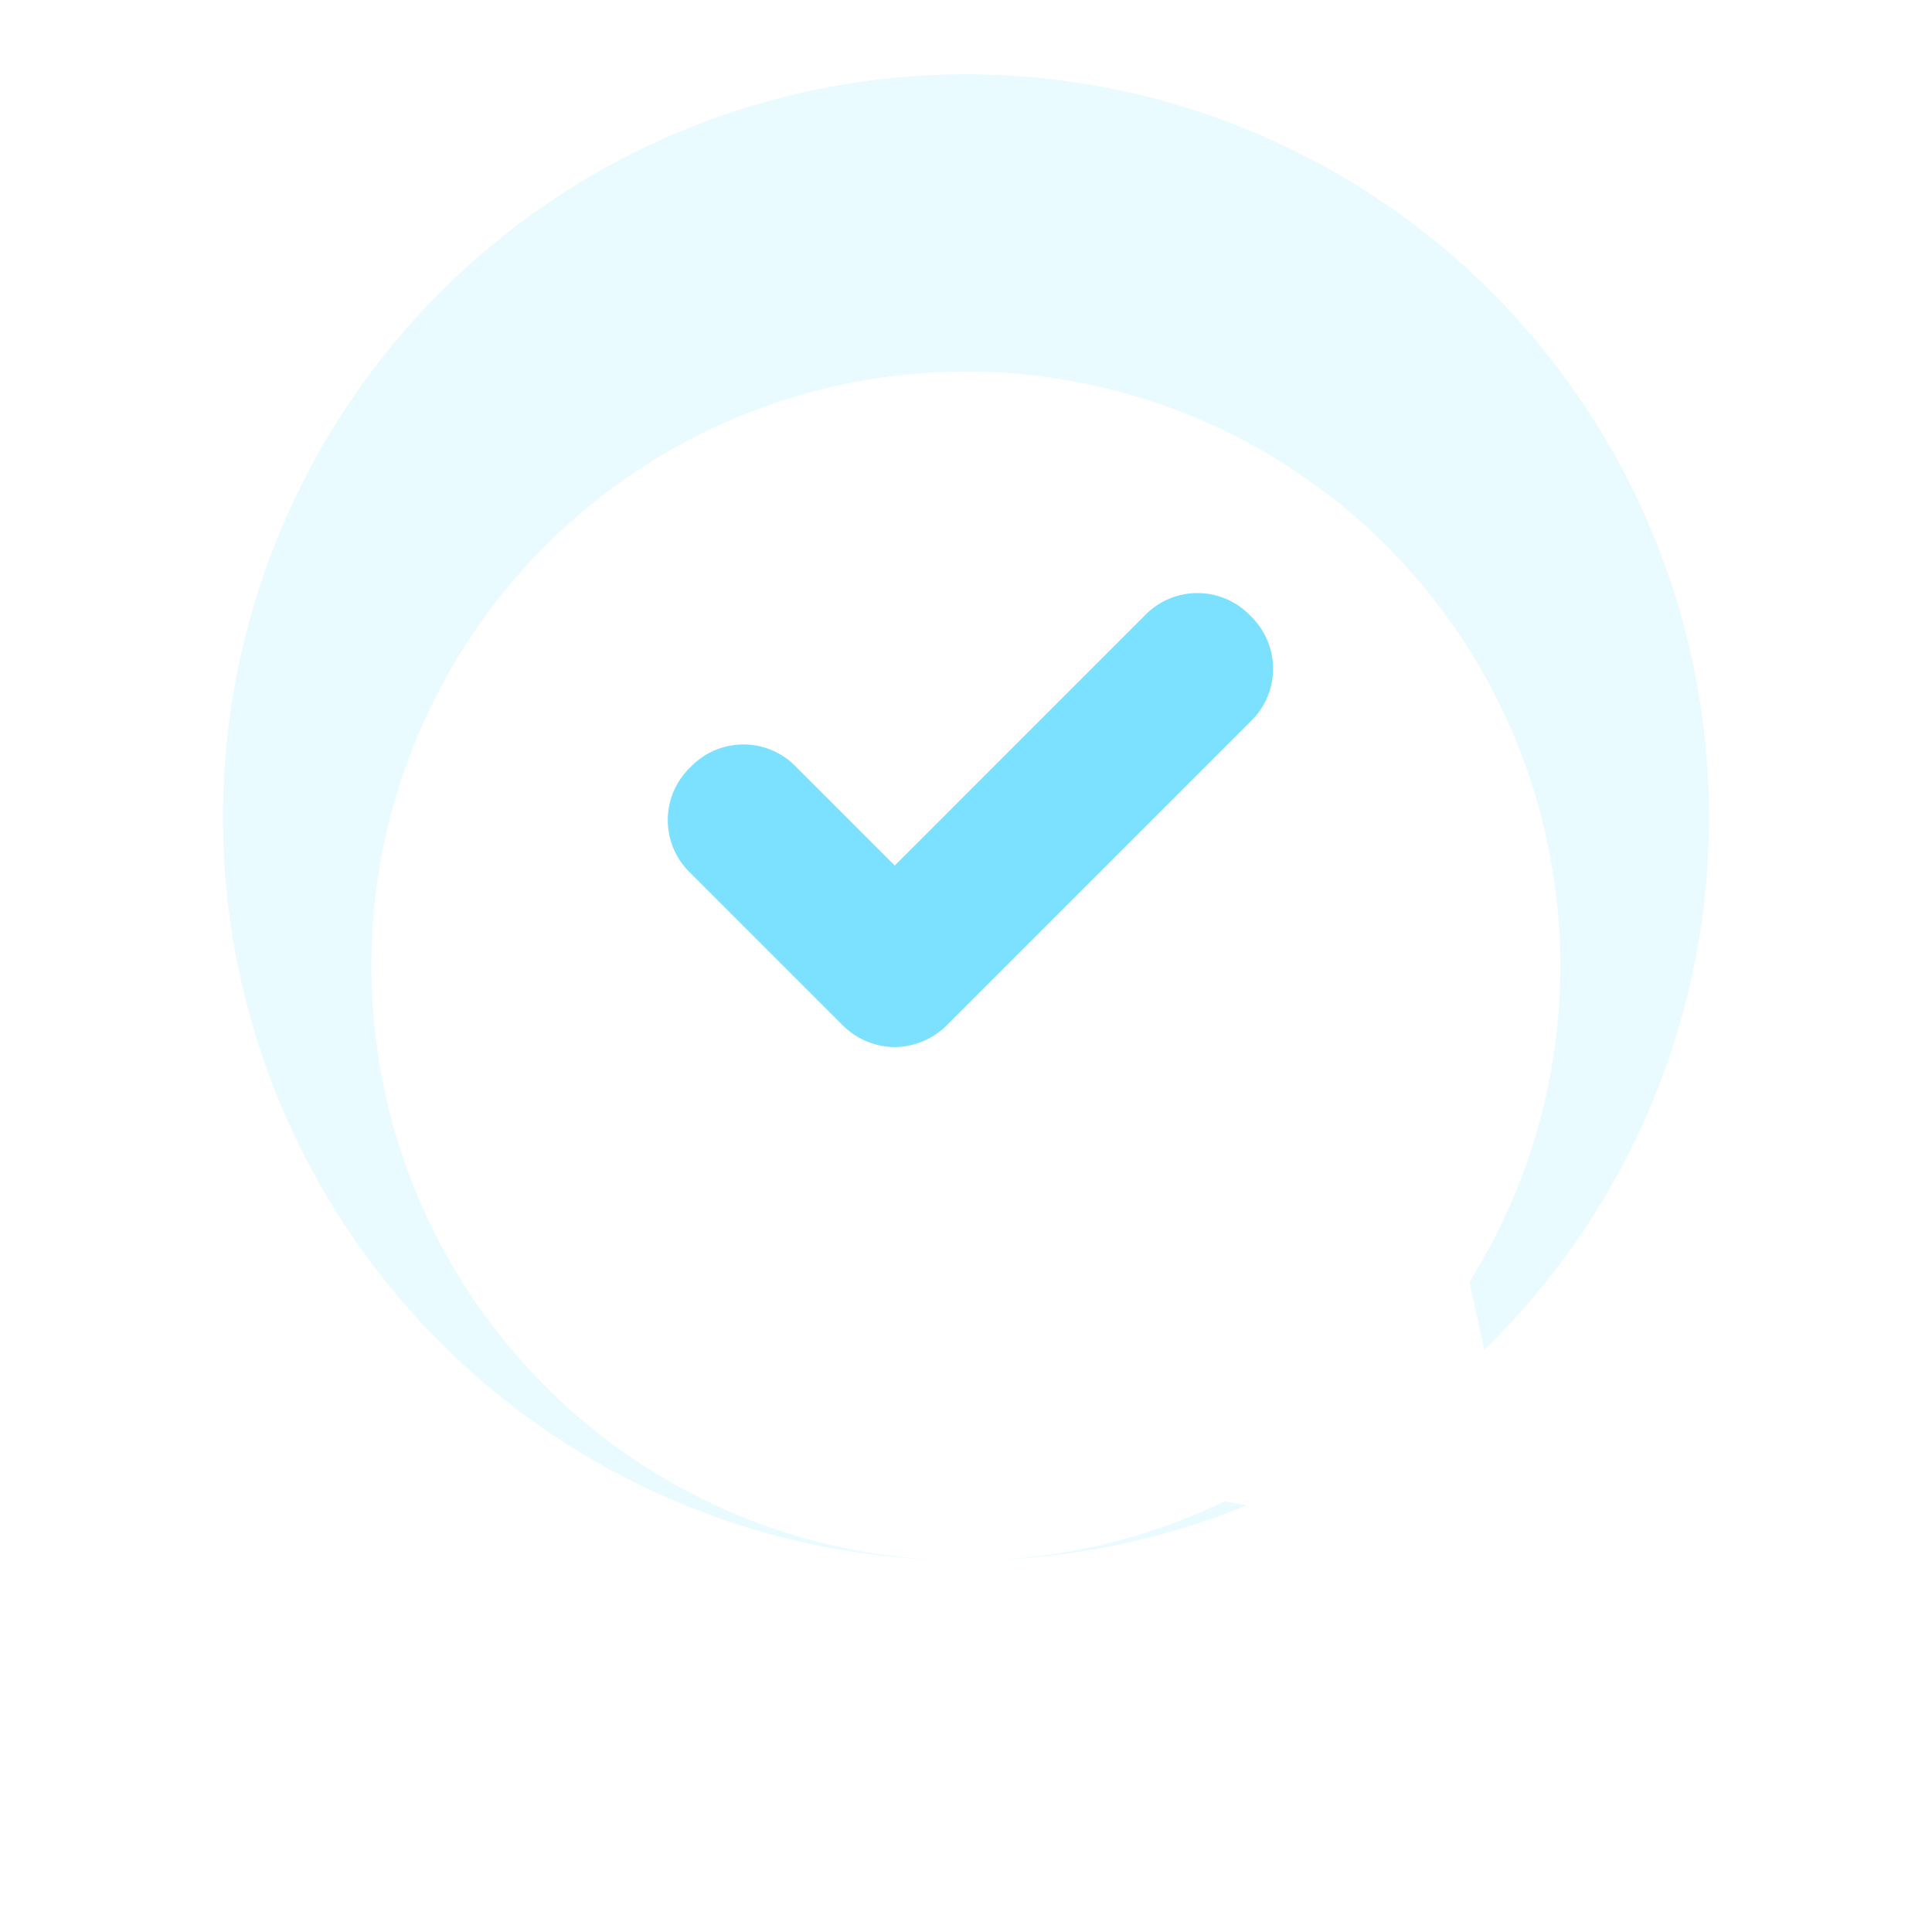 <svg xmlns="http://www.w3.org/2000/svg" width="39" height="39" viewBox="0 0 39 39">
    <defs>
        <filter id="k3t0ncl1ka" width="39" height="39" x="0" y="0" filterUnits="userSpaceOnUse">
            <feOffset dy="3"/>
            <feGaussianBlur result="blur" stdDeviation="2.5"/>
            <feFlood flood-color="#13aad8" flood-opacity=".396"/>
            <feComposite in2="blur" operator="in"/>
            <feComposite in="SourceGraphic"/>
        </filter>
    </defs>
    <g transform="translate(-1206.5 -1018.5)">
        <circle cx="15" cy="15" r="15" fill="rgba(91,223,255,0.13)" transform="translate(1211 1020)"/>
        <g filter="url(#k3t0ncl1ka)" transform="translate(1206.497 1018.497)">
            <path fill="#fff" d="M0 12a12 12 0 1 1 22.165 6.381l.729 3.323a1.5 1.5 0 0 1-1.724 1.8l-3.949-.694A12 12 0 0 1 0 12z" transform="translate(7.5 4.5)"/>
        </g>
        <path fill="#7be1ff" d="M4.582 9.165a1.508 1.508 0 0 1-1.069-.458L.458 5.652a1.477 1.477 0 0 1 0-2.138 1.476 1.476 0 0 1 2.138 0L4.582 5.5 9.623.458a1.477 1.477 0 0 1 2.138 0 1.477 1.477 0 0 1 0 2.138l-6.11 6.11a1.508 1.508 0 0 1-1.069.459z" transform="translate(1219.98 1030.472)"/>
    </g>
</svg>

